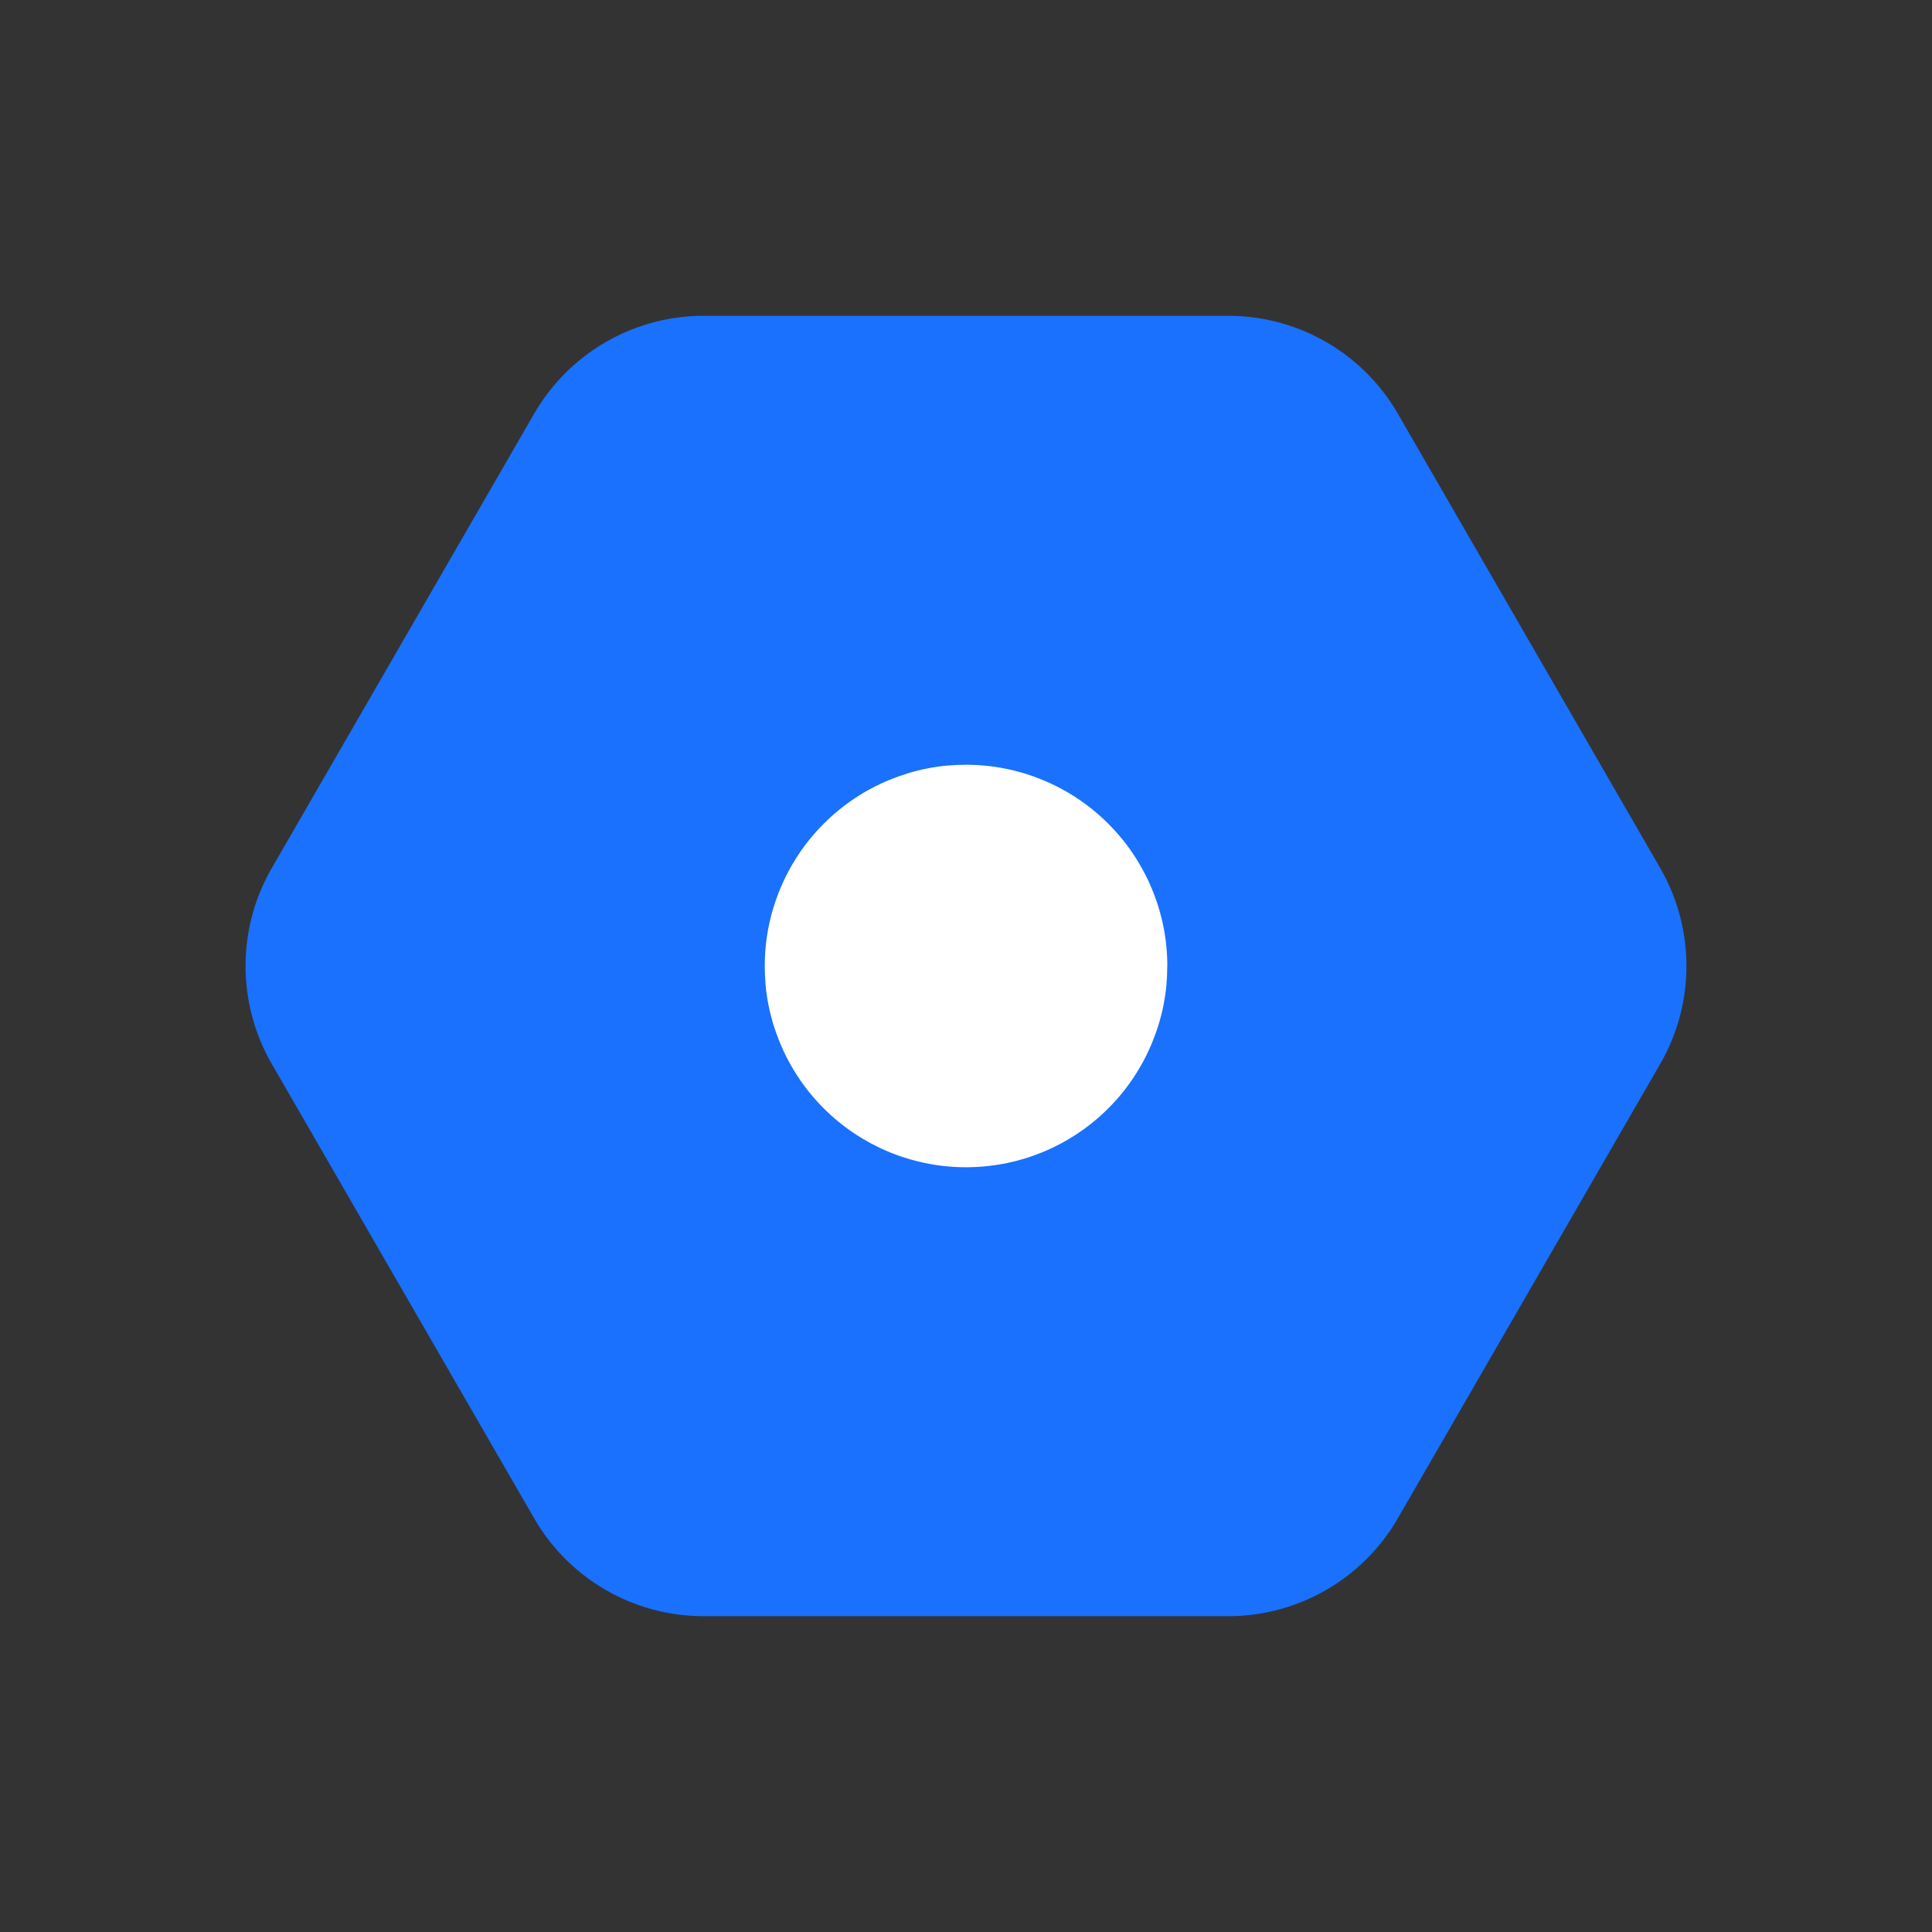 <?xml version="1.0" standalone="no"?><!DOCTYPE svg PUBLIC "-//W3C//DTD SVG 1.1//EN" "http://www.w3.org/Graphics/SVG/1.1/DTD/svg11.dtd"><svg t="1743171245809" class="icon" viewBox="0 0 1024 1024" version="1.1" xmlns="http://www.w3.org/2000/svg" p-id="1264" xmlns:xlink="http://www.w3.org/1999/xlink" width="200" height="200"><rect x="0" y="0" width="1024" height="1024" fill="#333333" stroke="none"/><path d="M879.957 563.883l-139.051 240.811a103.808 103.808 0 0 1-89.899 51.925H372.992c-37.12 0-71.381-19.797-89.899-51.925l-139.051-240.811a103.808 103.808 0 0 1 0-103.765L283.093 219.307a103.808 103.808 0 0 1 89.899-51.925h278.016c37.12 0 71.381 19.797 89.899 51.925l139.051 240.811c18.517 32.085 18.517 71.68 0 103.765z" fill="#1971FD" p-id="1265"></path><path d="M618.667 512q0 5.248-0.469 10.453-0.512 5.205-1.536 10.368-1.024 5.12-2.56 10.155-1.536 4.992-3.541 9.813-2.005 4.864-4.48 9.515-2.475 4.608-5.376 8.96t-6.229 8.405q-3.328 4.053-7.04 7.765-3.712 3.712-7.765 7.04-4.053 3.328-8.405 6.229-4.352 2.901-8.96 5.376-4.651 2.475-9.472 4.48-4.864 2.005-9.856 3.541-5.035 1.493-10.155 2.56-5.12 0.981-10.368 1.493-5.205 0.512-10.453 0.512t-10.453-0.512q-5.205-0.512-10.368-1.536-5.12-1.024-10.155-2.56-4.992-1.493-9.856-3.499-4.821-2.005-9.472-4.48-4.608-2.475-8.96-5.376t-8.405-6.229q-4.053-3.328-7.765-7.04-3.712-3.712-7.04-7.765-3.328-4.053-6.229-8.405-2.901-4.352-5.376-8.96-2.475-4.651-4.48-9.472-2.005-4.864-3.541-9.856-1.536-5.035-2.56-10.155t-1.536-10.368Q405.333 517.248 405.333 512t0.512-10.453q0.512-5.205 1.536-10.368 1.024-5.12 2.56-10.155t3.541-9.856q2.005-4.864 4.48-9.472 2.475-4.608 5.376-8.96 2.901-4.395 6.229-8.405 3.328-4.053 7.04-7.765 3.712-3.712 7.765-7.04 4.053-3.328 8.405-6.229 4.352-2.944 8.96-5.376 4.651-2.475 9.472-4.48 4.864-2.005 9.856-3.541 5.035-1.536 10.155-2.56t10.368-1.536Q506.752 405.333 512 405.333t10.453 0.512q5.205 0.512 10.368 1.536 5.12 1.024 10.155 2.56 4.992 1.536 9.856 3.541 4.821 2.005 9.472 4.48 4.608 2.432 8.96 5.376 4.352 2.901 8.405 6.229 4.053 3.328 7.765 7.04 3.712 3.712 7.04 7.765 3.328 4.011 6.229 8.405 2.901 4.352 5.376 8.96 2.475 4.608 4.48 9.472 2.005 4.821 3.541 9.856 1.536 5.035 2.56 10.155t1.536 10.368q0.512 5.205 0.512 10.453z" fill="#FFFFFF" p-id="1266"></path></svg>